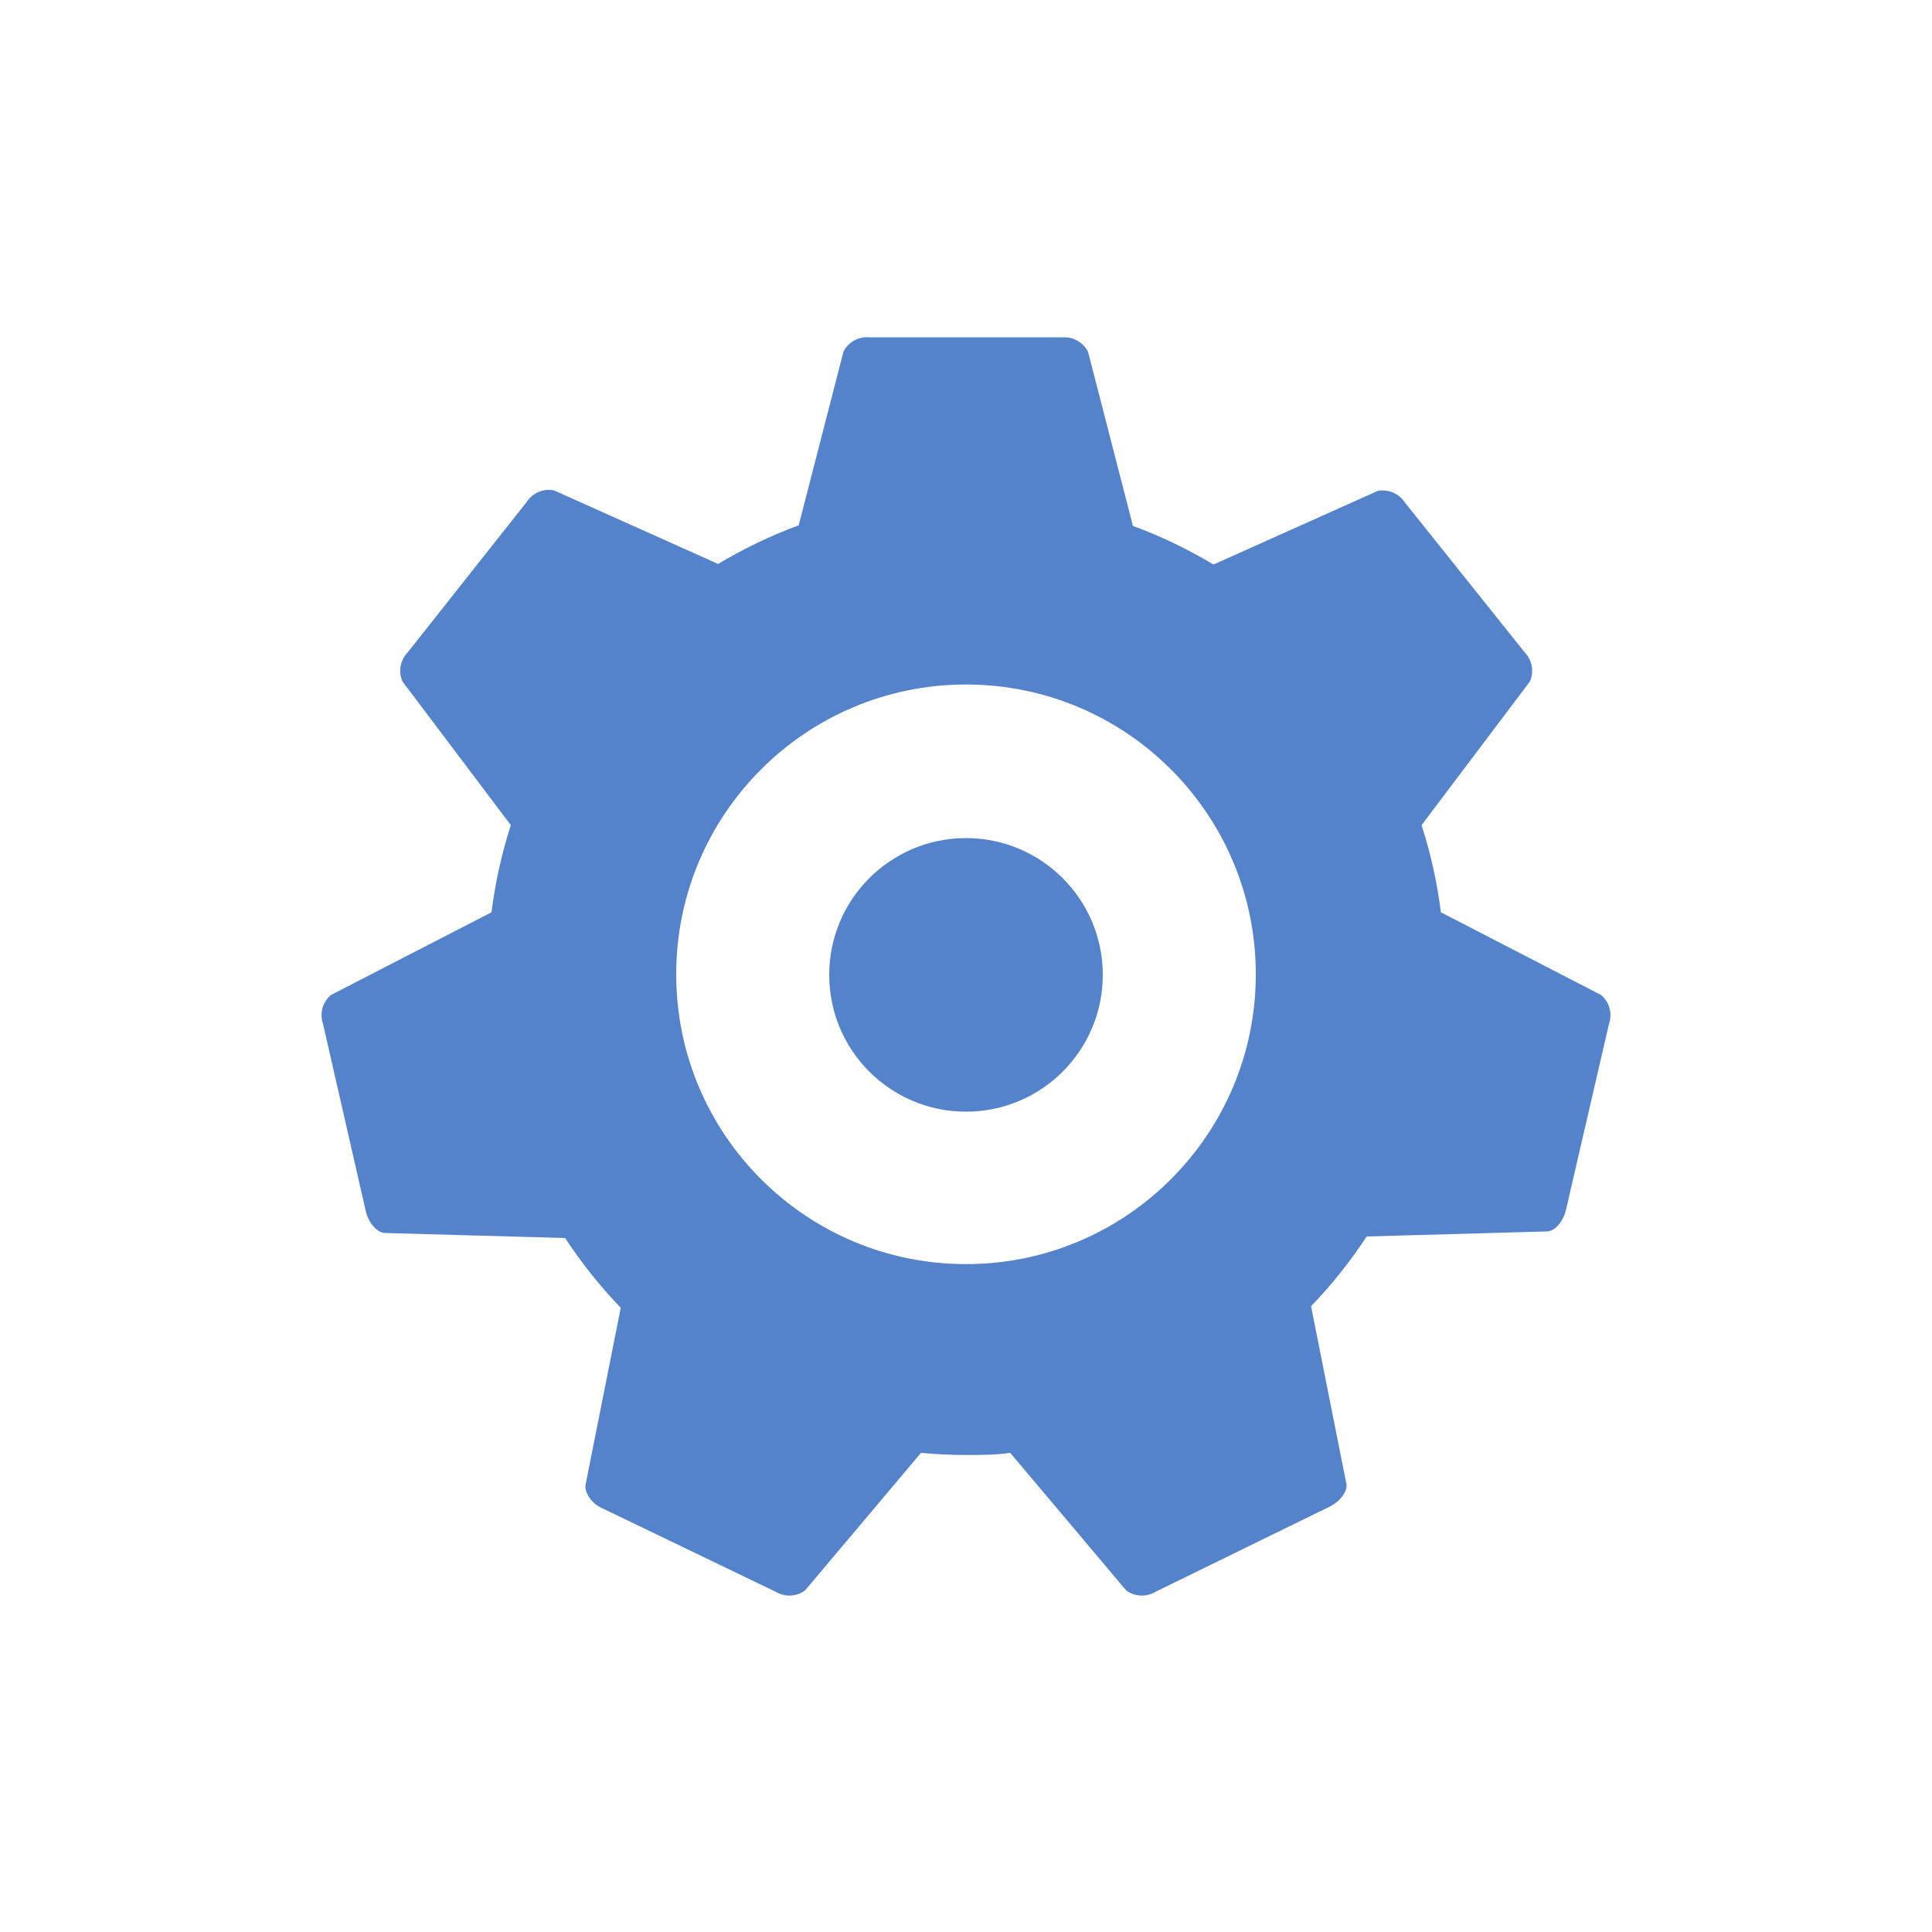 <svg id="s1" xmlns="http://www.w3.org/2000/svg" xmlns:xlink="http://www.w3.org/1999/xlink" viewBox="0 0 100 100"><g id="s3"><path id="s5" d="M82.87,51.5L74.58,47.22C74.389,45.689,74.054,44.179,73.58,42.71L79.19,35.27C79.412,34.761,79.305,34.169,78.92,33.77L72.71,26C72.405,25.539,71.853,25.306,71.31,25.41L62.81,29.22C61.486,28.424,60.089,27.755,58.64,27.22L56.32,18.22C56.074,17.723,55.553,17.423,55,17.46L45,17.46C44.447,17.409,43.917,17.697,43.66,18.19L41.34,27.19C39.891,27.725,38.494,28.394,37.17,29.19L28.67,25.38C28.127,25.276,27.575,25.509,27.27,25.97L21.1,33.77C20.715,34.169,20.608,34.761,20.83,35.27L26.44,42.71C25.966,44.179,25.631,45.689,25.44,47.22L17.13,51.5C16.695,51.866,16.532,52.463,16.72,53L18.93,62.68C19.07,63.3,19.52,63.81,19.93,63.82L29.25,64.08C30.096,65.37,31.06,66.578,32.13,67.69L30.31,76.84C30.23,77.25,30.63,77.84,31.2,78.08L40.15,82.39C40.624,82.676,41.224,82.648,41.67,82.32L47.67,75.2C48.43,75.27,49.2,75.31,49.98,75.31C50.76,75.31,51.53,75.31,52.29,75.2L58.29,82.32C58.736,82.648,59.336,82.676,59.81,82.39L68.79,78C69.36,77.73,69.79,77.17,69.68,76.76L67.86,67.61C68.93,66.498,69.894,65.29,70.74,64L80.06,63.74C80.48,63.74,80.93,63.21,81.06,62.6L83.28,53C83.468,52.463,83.305,51.866,82.87,51.5ZM50,65.43C41.716,65.43,35,58.714,35,50.43C35,42.146,41.716,35.43,50,35.43C58.284,35.43,65,42.146,65,50.43C65,58.714,58.284,65.43,50,65.43Z" fill="rgb(84,131,204)" stroke="none" stroke-width="1"/><circle id="s7" r="7.08" transform="translate(50,50.46)" fill="rgb(84,131,204)" stroke="none" stroke-width="1"/></g></svg>